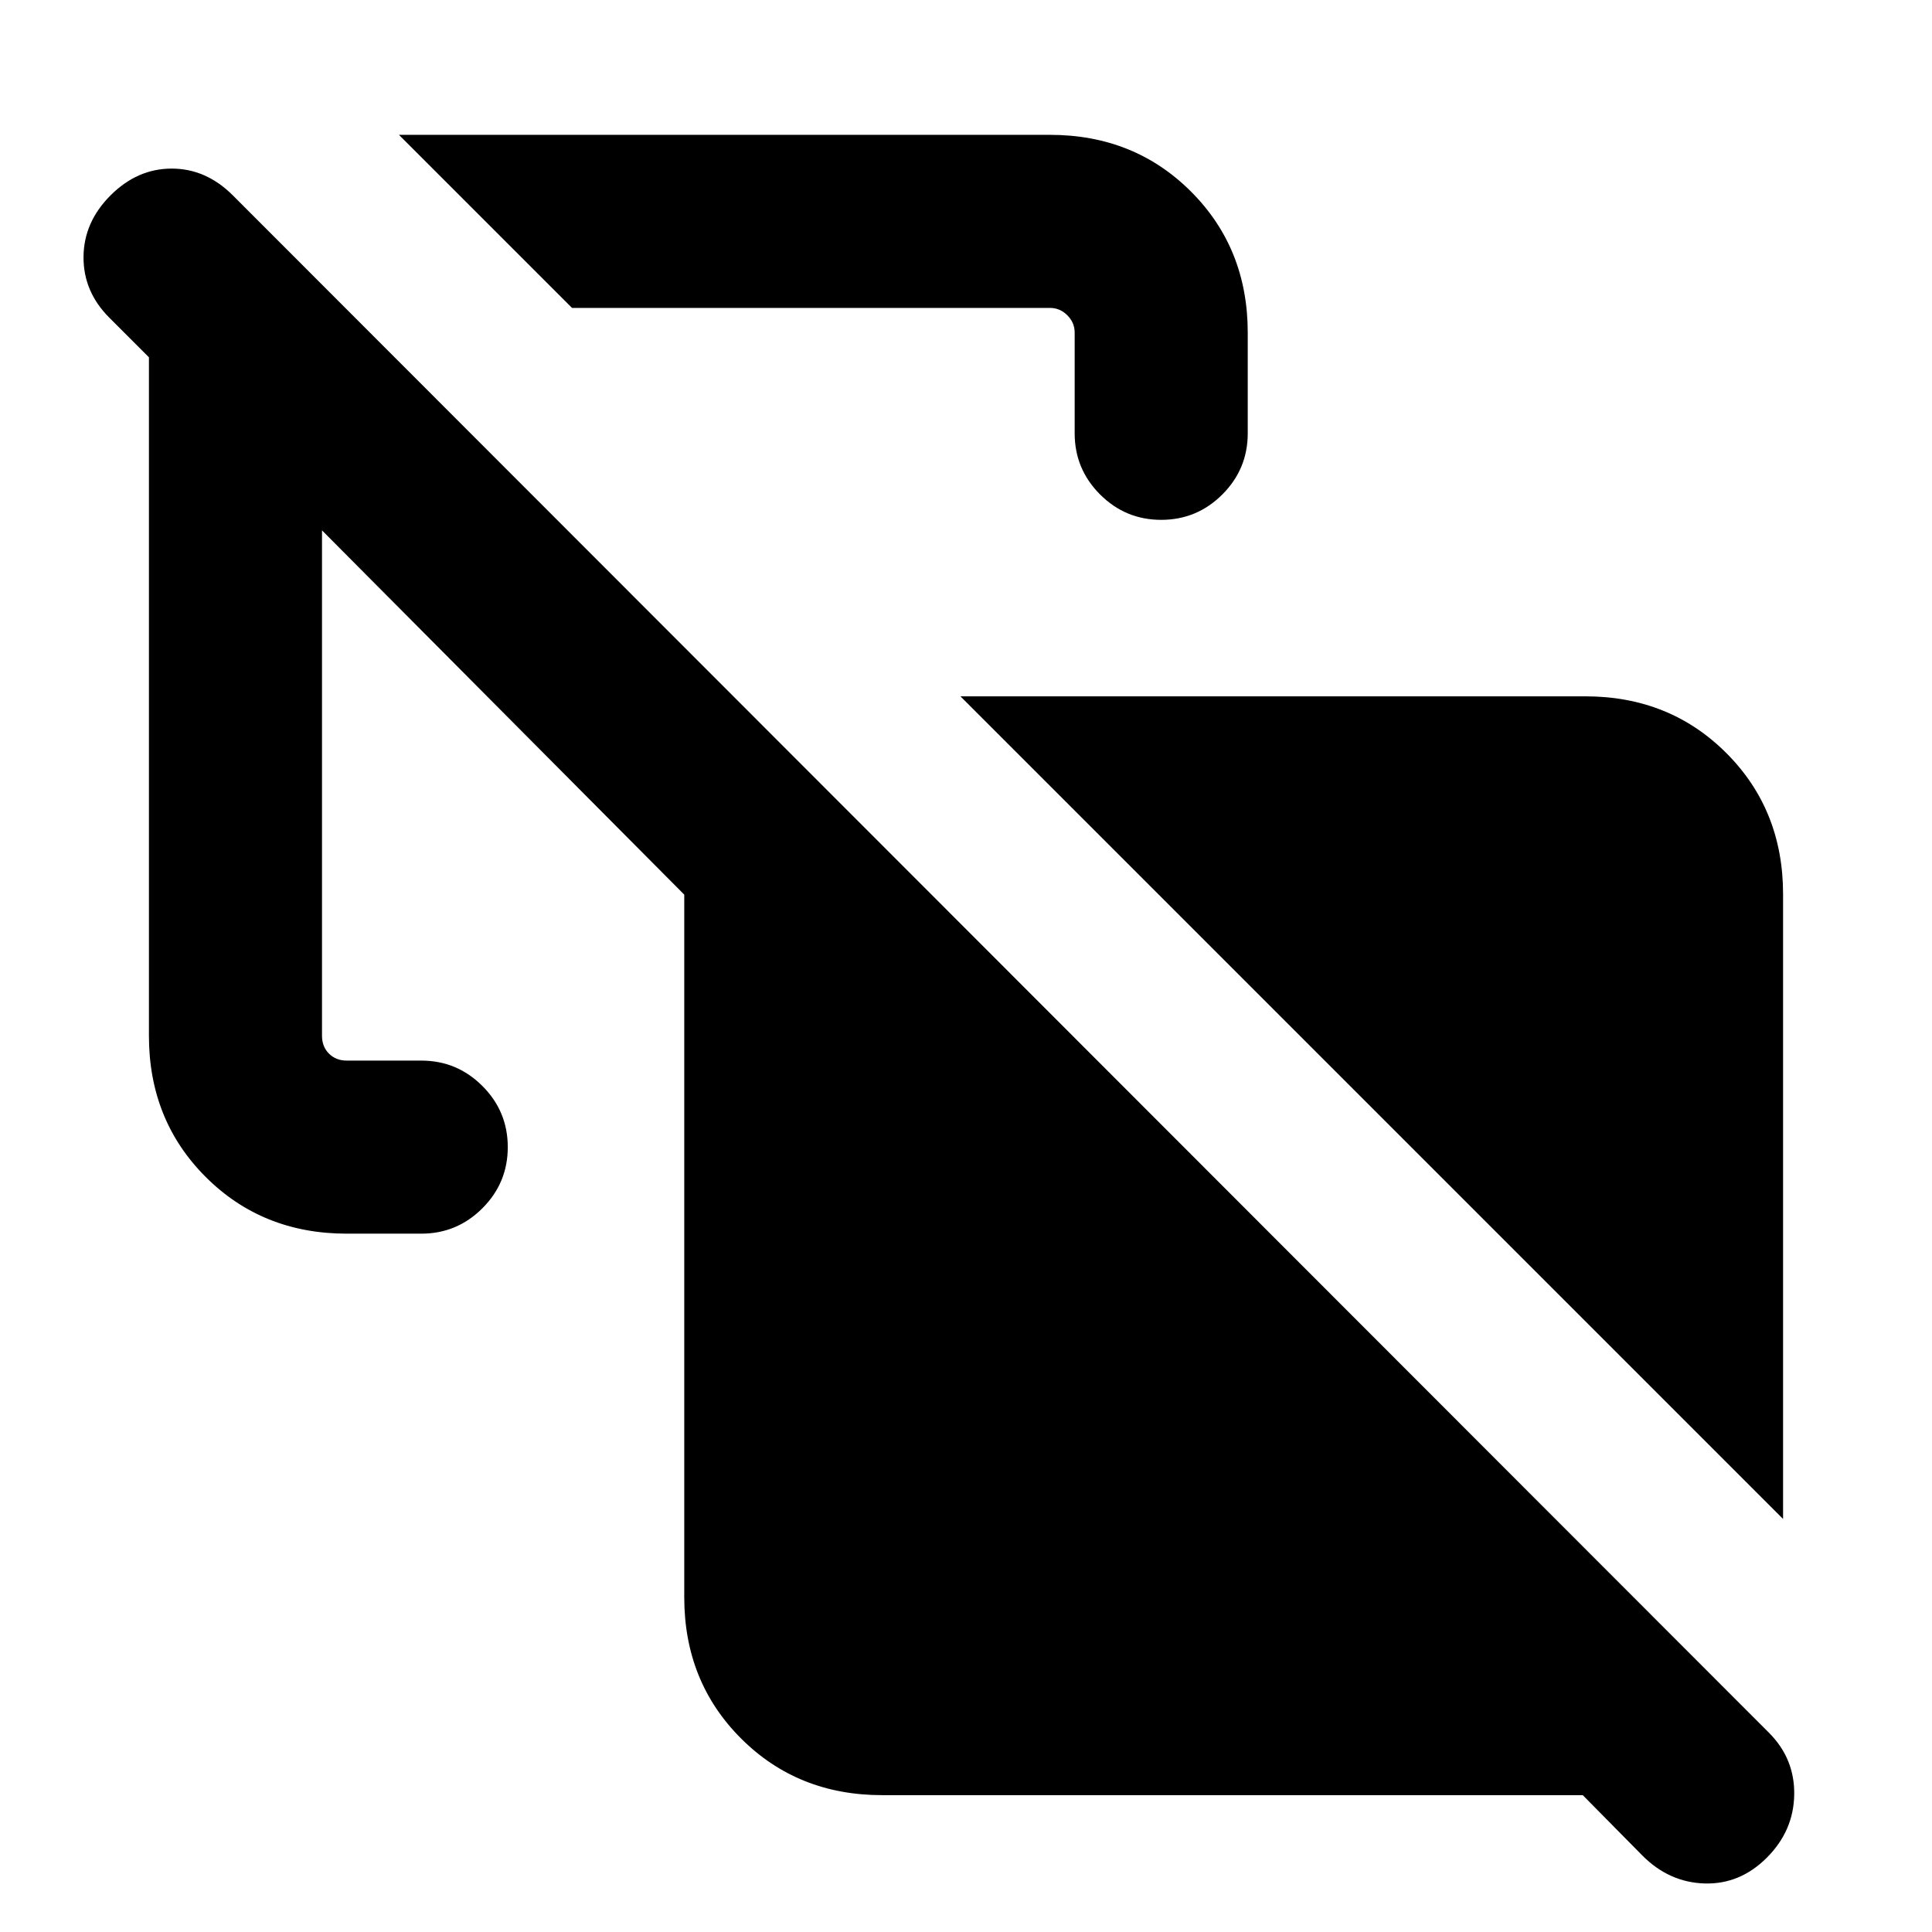 <svg xmlns="http://www.w3.org/2000/svg" height="24" viewBox="0 -960 960 960" width="24"><path d="M885.999-205.232 477.232-613.999h310.459q41.923 0 70.115 28.193 28.193 28.192 28.193 70.115v310.459ZM284.231-807l-85.999-85.999h323.459q41.923 0 70.115 28.193 28.193 28.192 28.193 70.115v50q0 17.769-12.616 30.384-12.615 12.616-30.384 12.616t-30.384-12.616Q534-726.922 534-744.691v-50q0-5.001-3.654-8.655-3.654-3.654-8.655-3.654h-237.46ZM438.309-68.001q-41.923 0-70.115-28.193-28.193-28.192-28.193-70.115v-349.153L160-696.464v251.155q0 5.385 3.462 8.847 3.462 3.462 8.847 3.462h37q17.769 0 30.384 12.615 12.616 12.615 12.616 30.384t-12.616 30.384q-12.615 12.616-30.384 12.616h-37q-41.923 0-70.115-28.193-28.193-28.192-28.193-70.115v-337.153L54.31-802.154q-12.923-12.923-12.808-30.192.116-17.269 13.423-30.576 13.308-13.308 30.384-13.308 17.077 0 30.384 13.308L878.922-99.078q12.923 12.923 12.615 30.884-.307 17.962-13.615 31.269-13.307 13.307-30.884 12.807-17.577-.5-30.884-13.807l-29.692-30.076H438.309Z"/></svg>